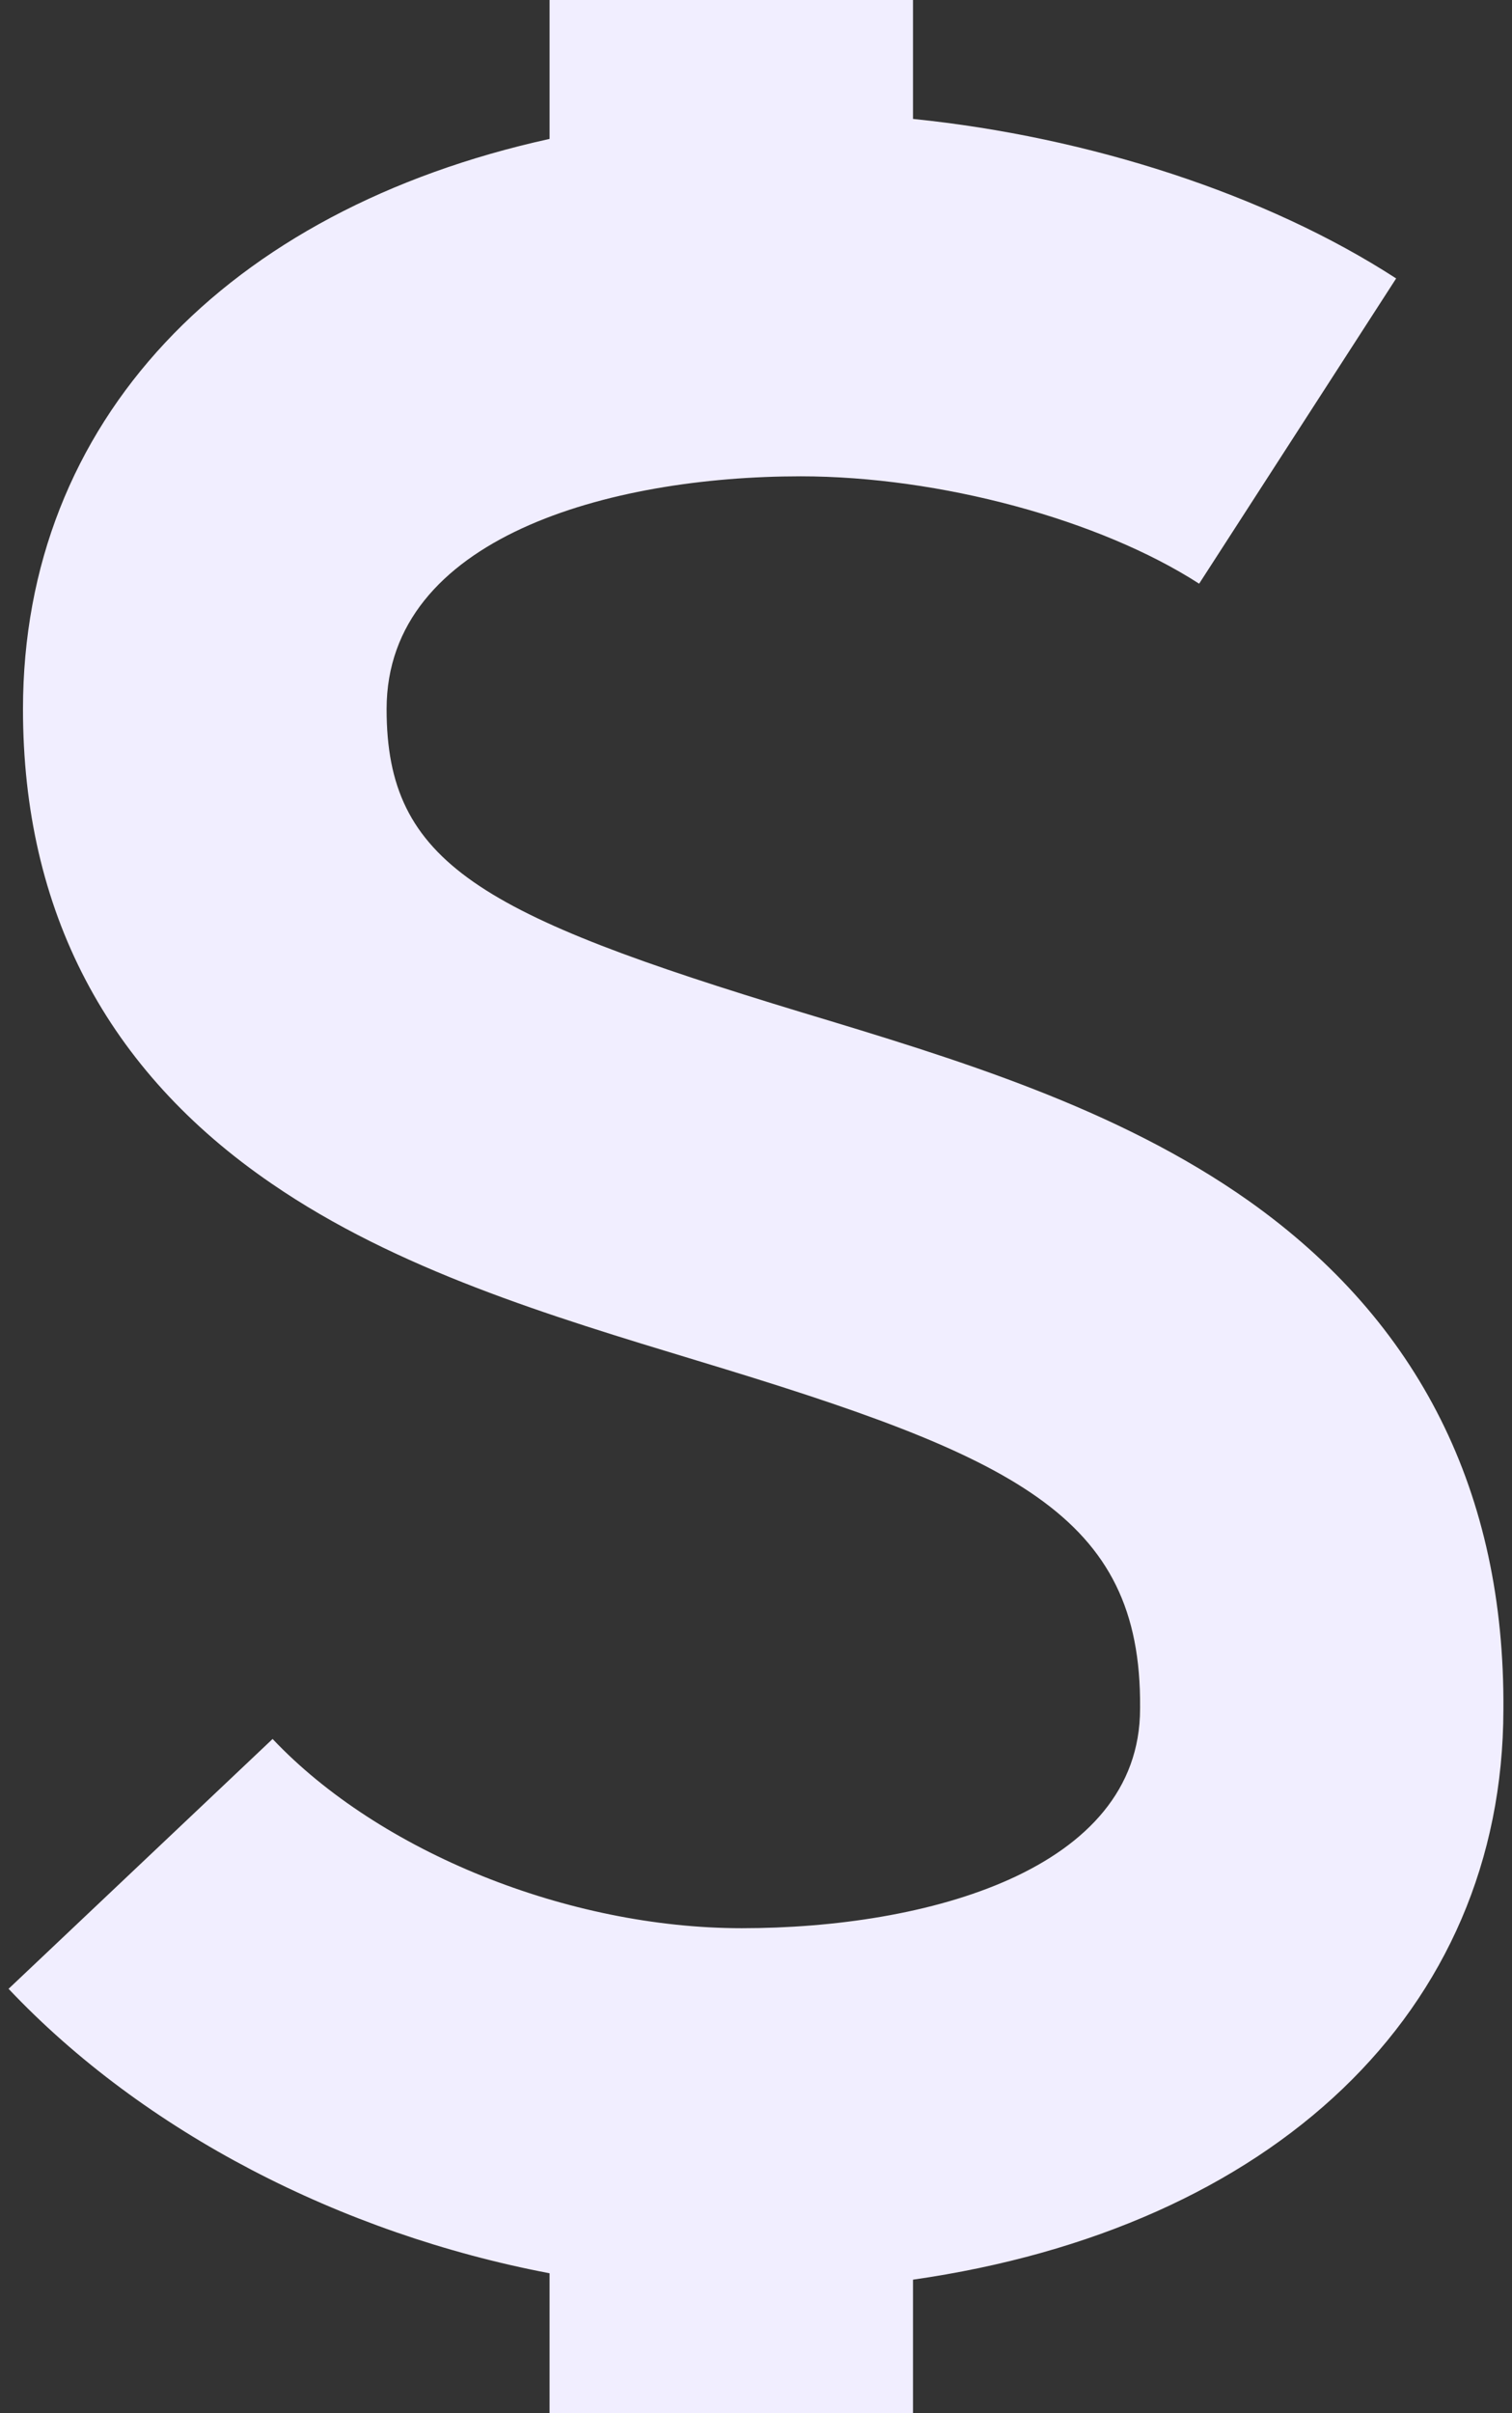 <svg xmlns="http://www.w3.org/2000/svg" viewBox="0 0 173 276" fill="none">
    <rect x="0" y="0" width="173" height="276" fill="#333333" stroke="none"/>
    <path d="M172.015 195.522C172.197 170.759 162.408 151.175 142.883 137.345C127.803 126.697 109.502 121.142 91.802 115.804C54.929 104.626 44.233 98.738 44.233 81.105C44.233 61.464 69.758 54.476 91.61 54.476C107.524 54.476 125.833 59.424 137.203 66.756L159.745 31.845C144.885 22.211 124.547 15.64 104.463 13.601V-19H62.88V15.887C25.916 24.018 2.63 48.177 2.63 81.105C2.63 104.166 12.213 122.455 31.059 135.354C45.392 145.202 62.873 150.49 79.759 155.609C115.926 166.541 130.613 173.203 130.446 195.264L130.445 195.426C130.445 213.943 105.906 220.525 84.884 220.525C65.026 220.525 43.431 211.822 31.19 198.882L0.98 227.457C16.483 243.853 39.005 255.445 62.879 259.989V294.001H104.463V260.721C145.538 254.841 171.974 230.113 172.015 195.522Z" fill="#F1EEFF" />
</svg>